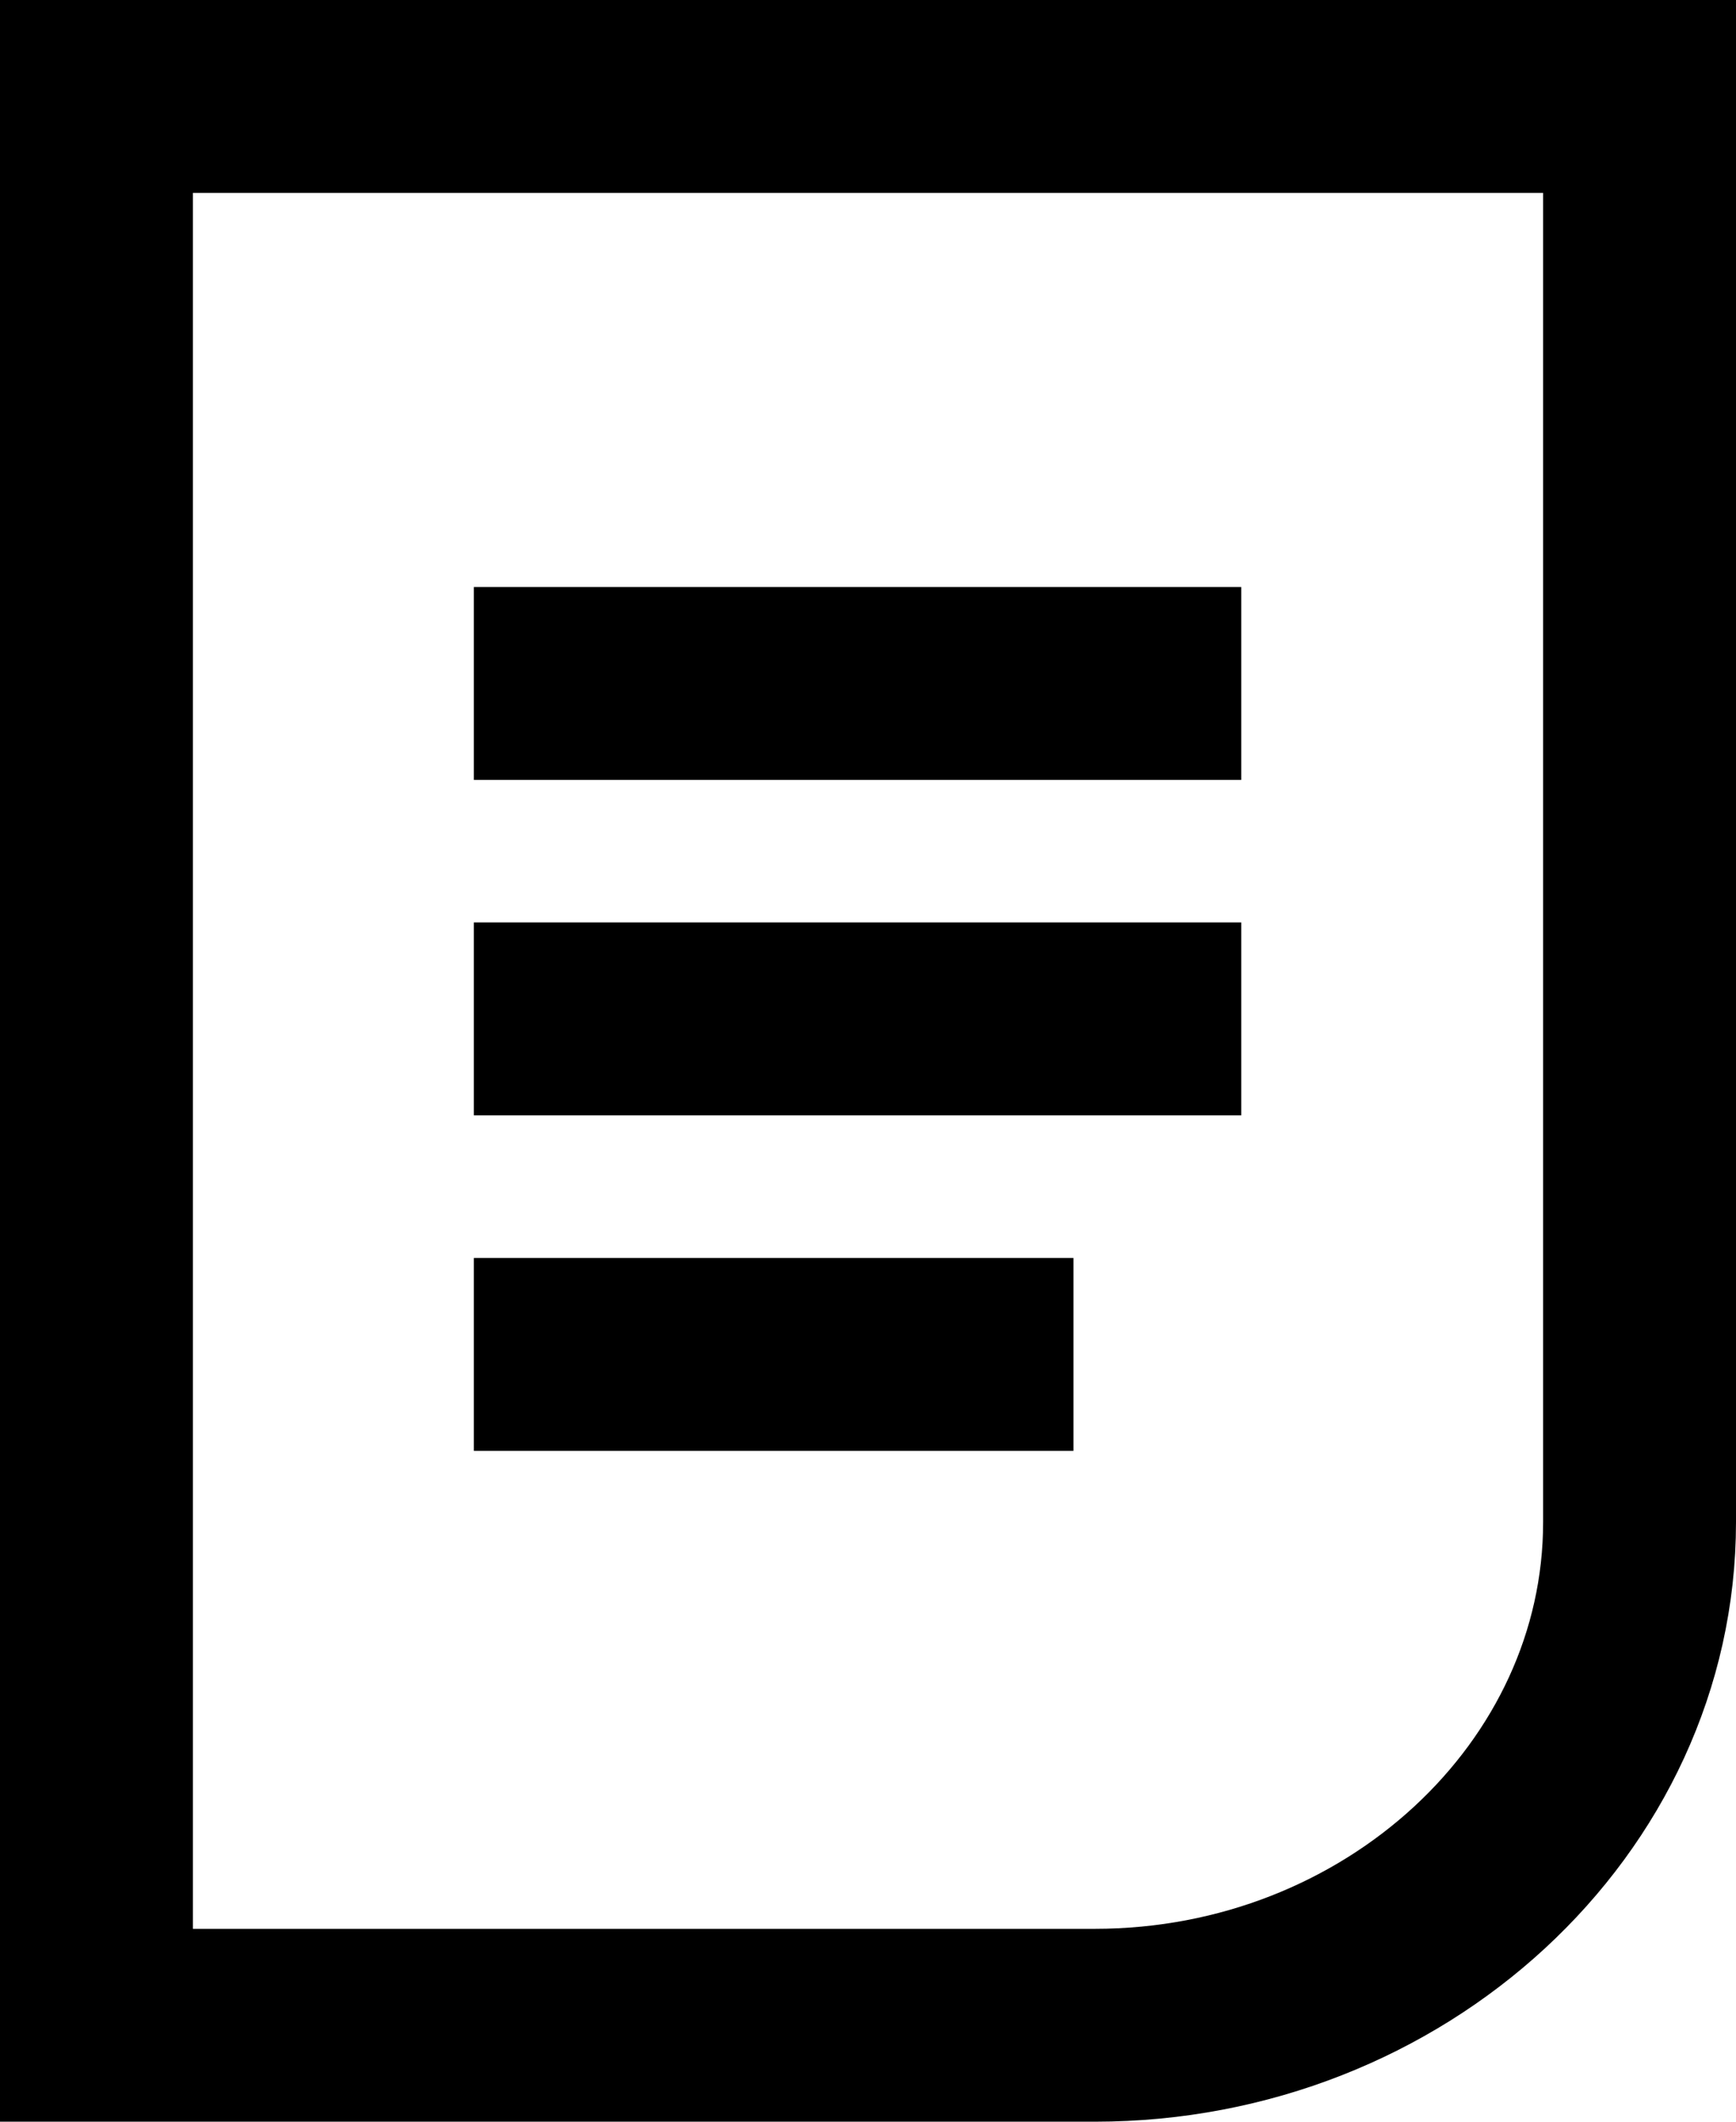 <svg width="18" height="22" viewBox="0 0 18 22" fill="none" xmlns="http://www.w3.org/2000/svg">
<path fill-rule="evenodd" clip-rule="evenodd" d="M1 1H17V1V15.783C17 18.652 14.459 21 11.353 21H1V21V1V1Z" stroke="black" stroke-width="2"/>
<path d="M4.913 7.087H12.87" stroke="black" stroke-width="2"/>
<path d="M4.913 10.565H12.87" stroke="black" stroke-width="2"/>
<path d="M4.913 14.044H11.13" stroke="black" stroke-width="2"/>
</svg>
